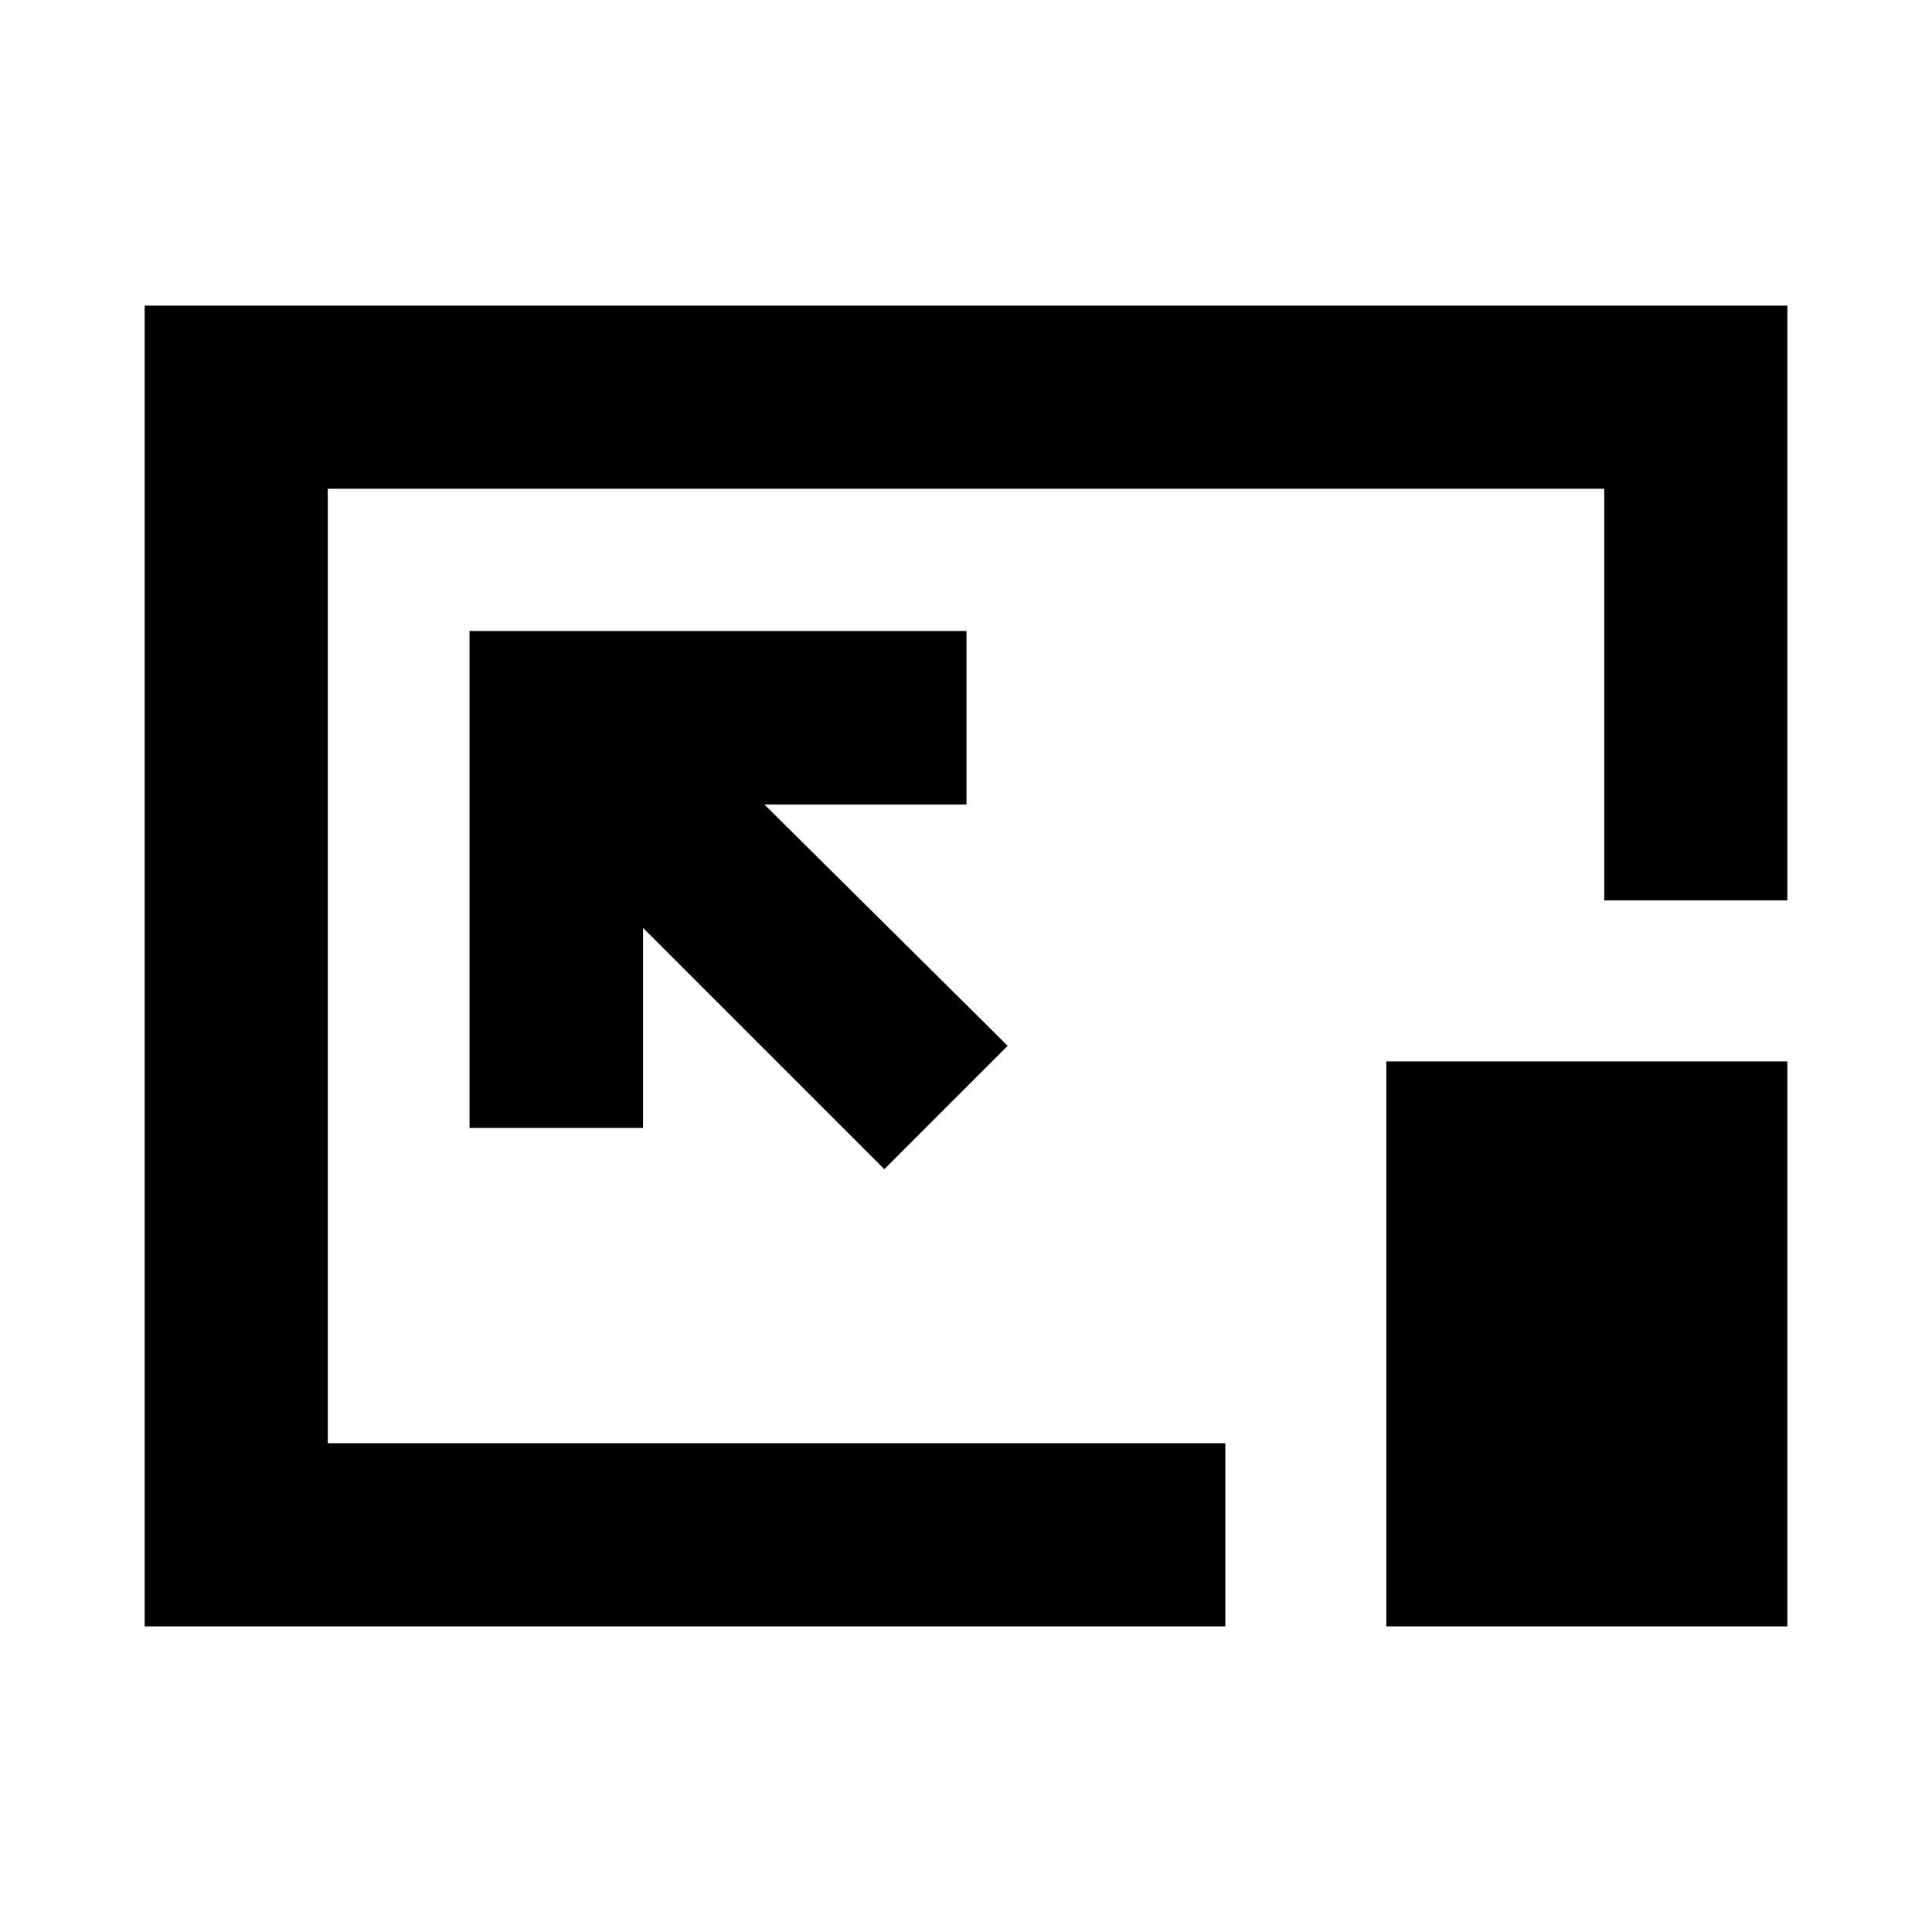 <svg xmlns="http://www.w3.org/2000/svg" height="24" viewBox="0 96 960 960" width="24"><path d="M71.87 904.131V247.869H888.13v295.544H797.13V338.87H162.87v474.26h445.978v91.001H71.869Zm367.543-227.174 61.304-61.305-120.891-119.891h100.413v-86.218H233.304v246.935h86.218v-99.413l119.891 119.892Zm249.435 227.174V623.413h199.283v280.718H688.848ZM480 576Z"/></svg>